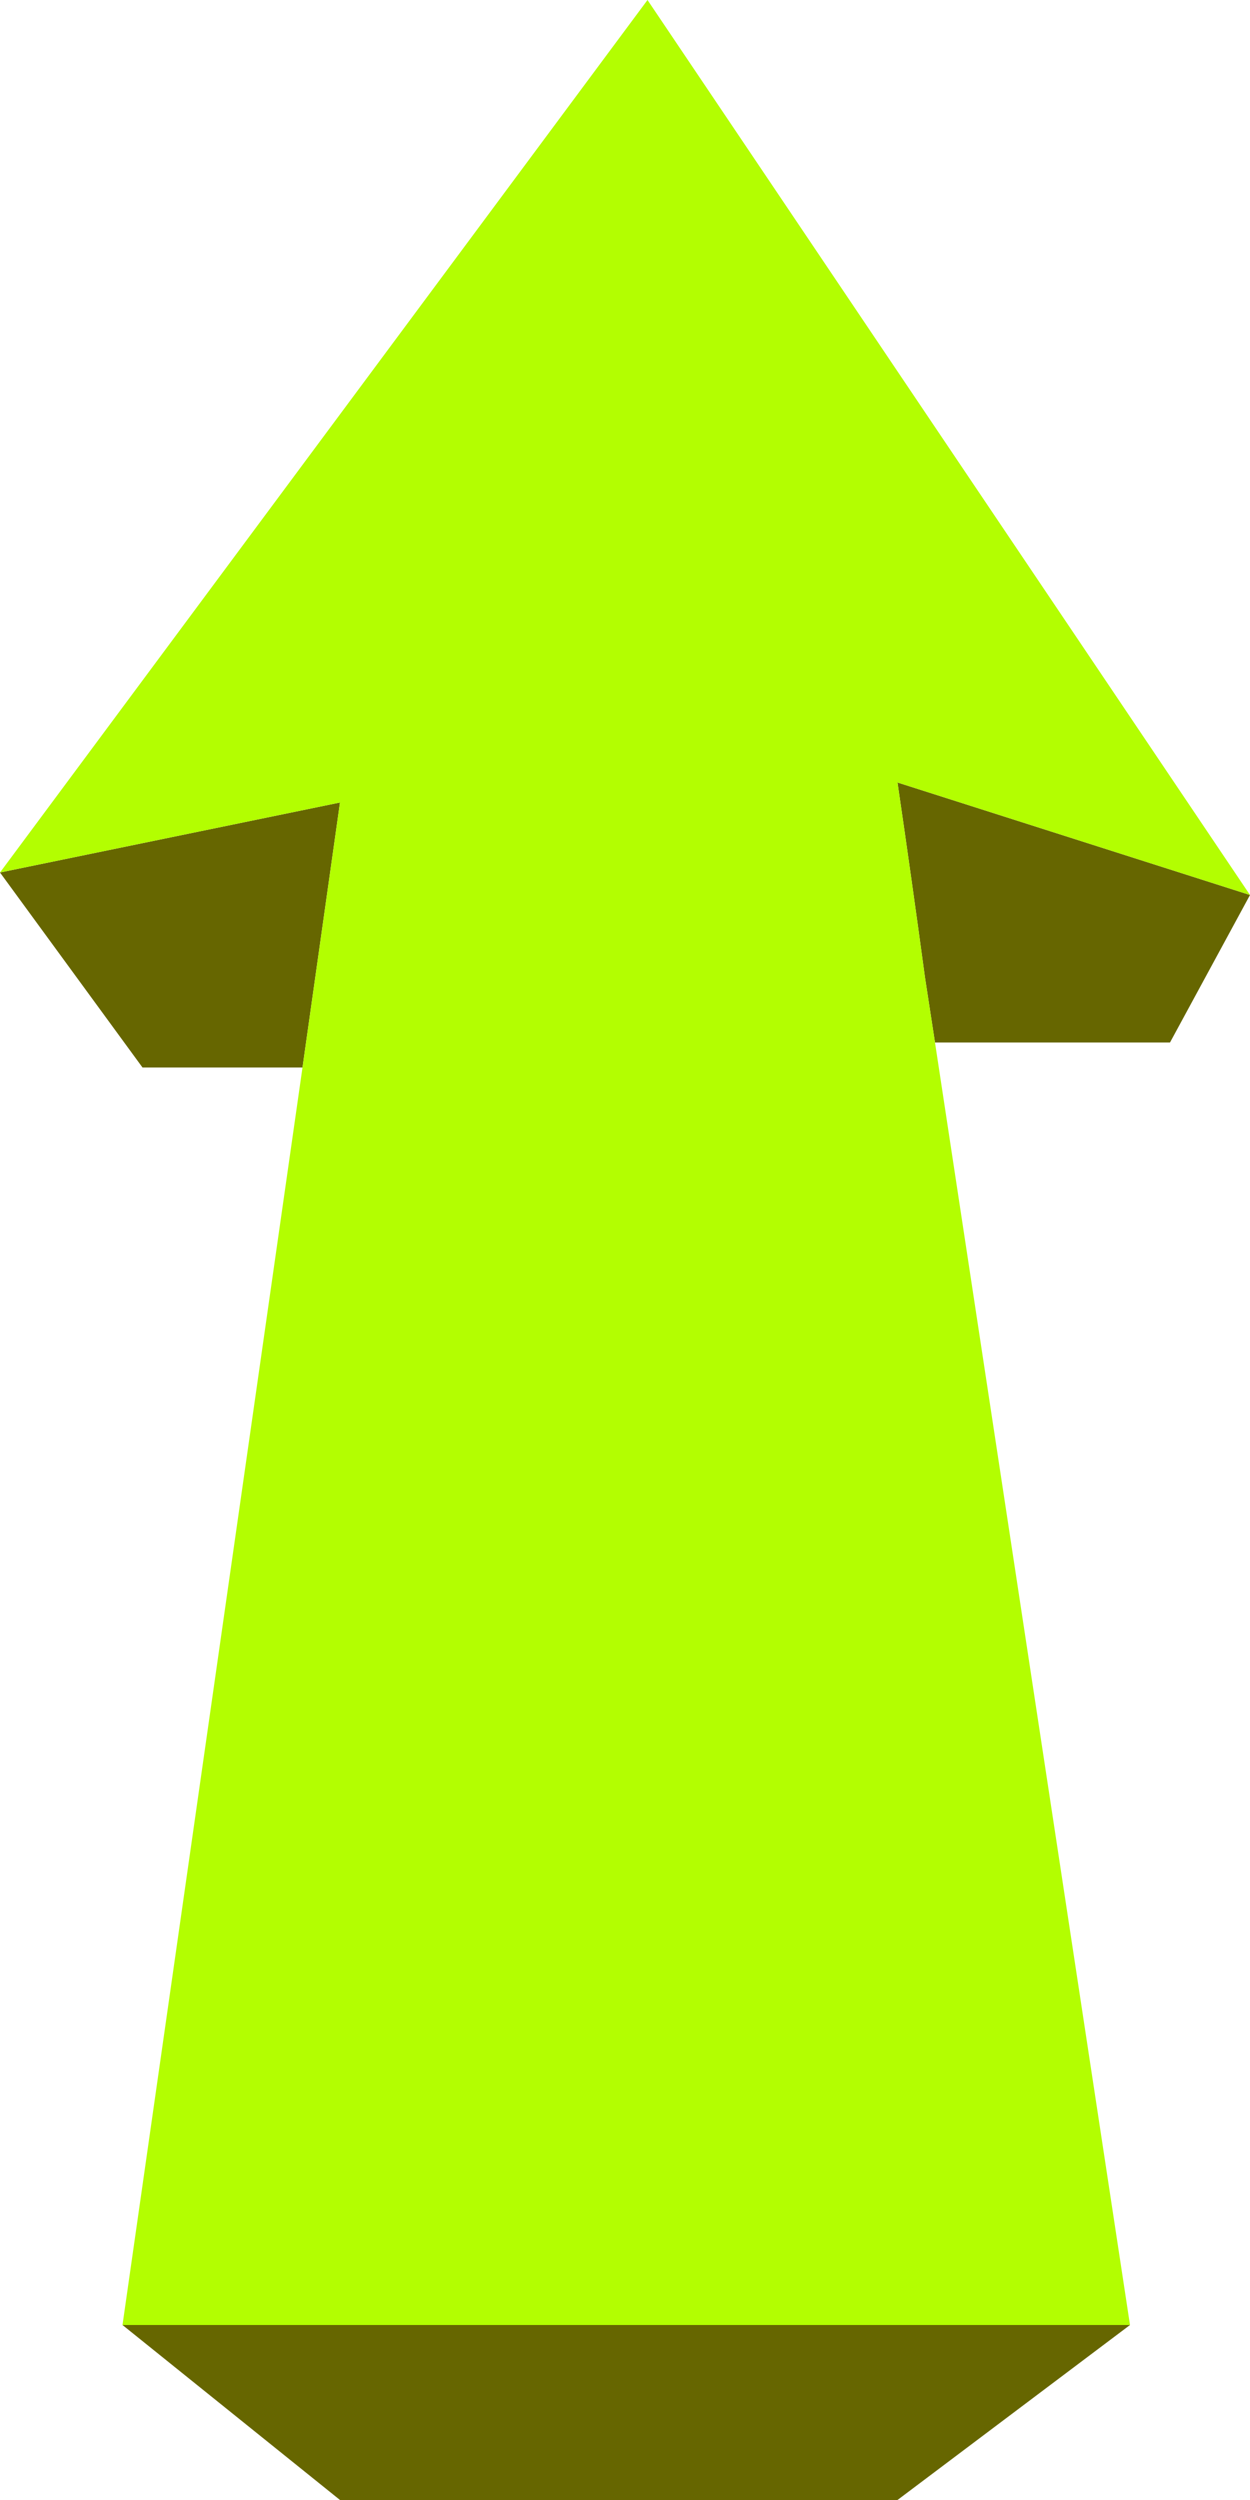 <?xml version="1.0" encoding="utf-8"?>
<svg xmlns="http://www.w3.org/2000/svg" version="1.1" xmlns:xlink="http://www.w3.org/1999/xlink" preserveAspectRatio="none" x="0px" y="0px" width="25px" height="50px" viewBox="0 0 25 50">
<defs>
<g id="Layer0_0_FILL">
<path fill="#666600" stroke="none" d="
M 22.6 46.5
L 2.45 46.5 6.8 50 17.95 50 22.6 46.5
M 0 17.45
L 2.85 21.35 6.05 21.35 6.8 16.05 0 17.45
M 23.4 20.85
L 25 17.9 17.95 15.65
Q 18.236 17.599 18.5 19.55
L 18.7 20.85 18.7 20.85 23.4 20.85 Z"/>

<path fill="#B3FE01" stroke="none" d="
M 6.8 16.05
L 6.05 21.35 2.45 46.5 22.6 46.5 18.7 20.85 18.7 20.85 18.5 19.55
Q 18.236 17.599 17.95 15.65
L 25 17.9 12.95 0 0 17.45 6.8 16.05 Z"/>
</g>
</defs>

<g transform="matrix( 1, 0, 0, 1, 0,0) ">
<use xlink:href="#Layer0_0_FILL"/>
</g>
</svg>
